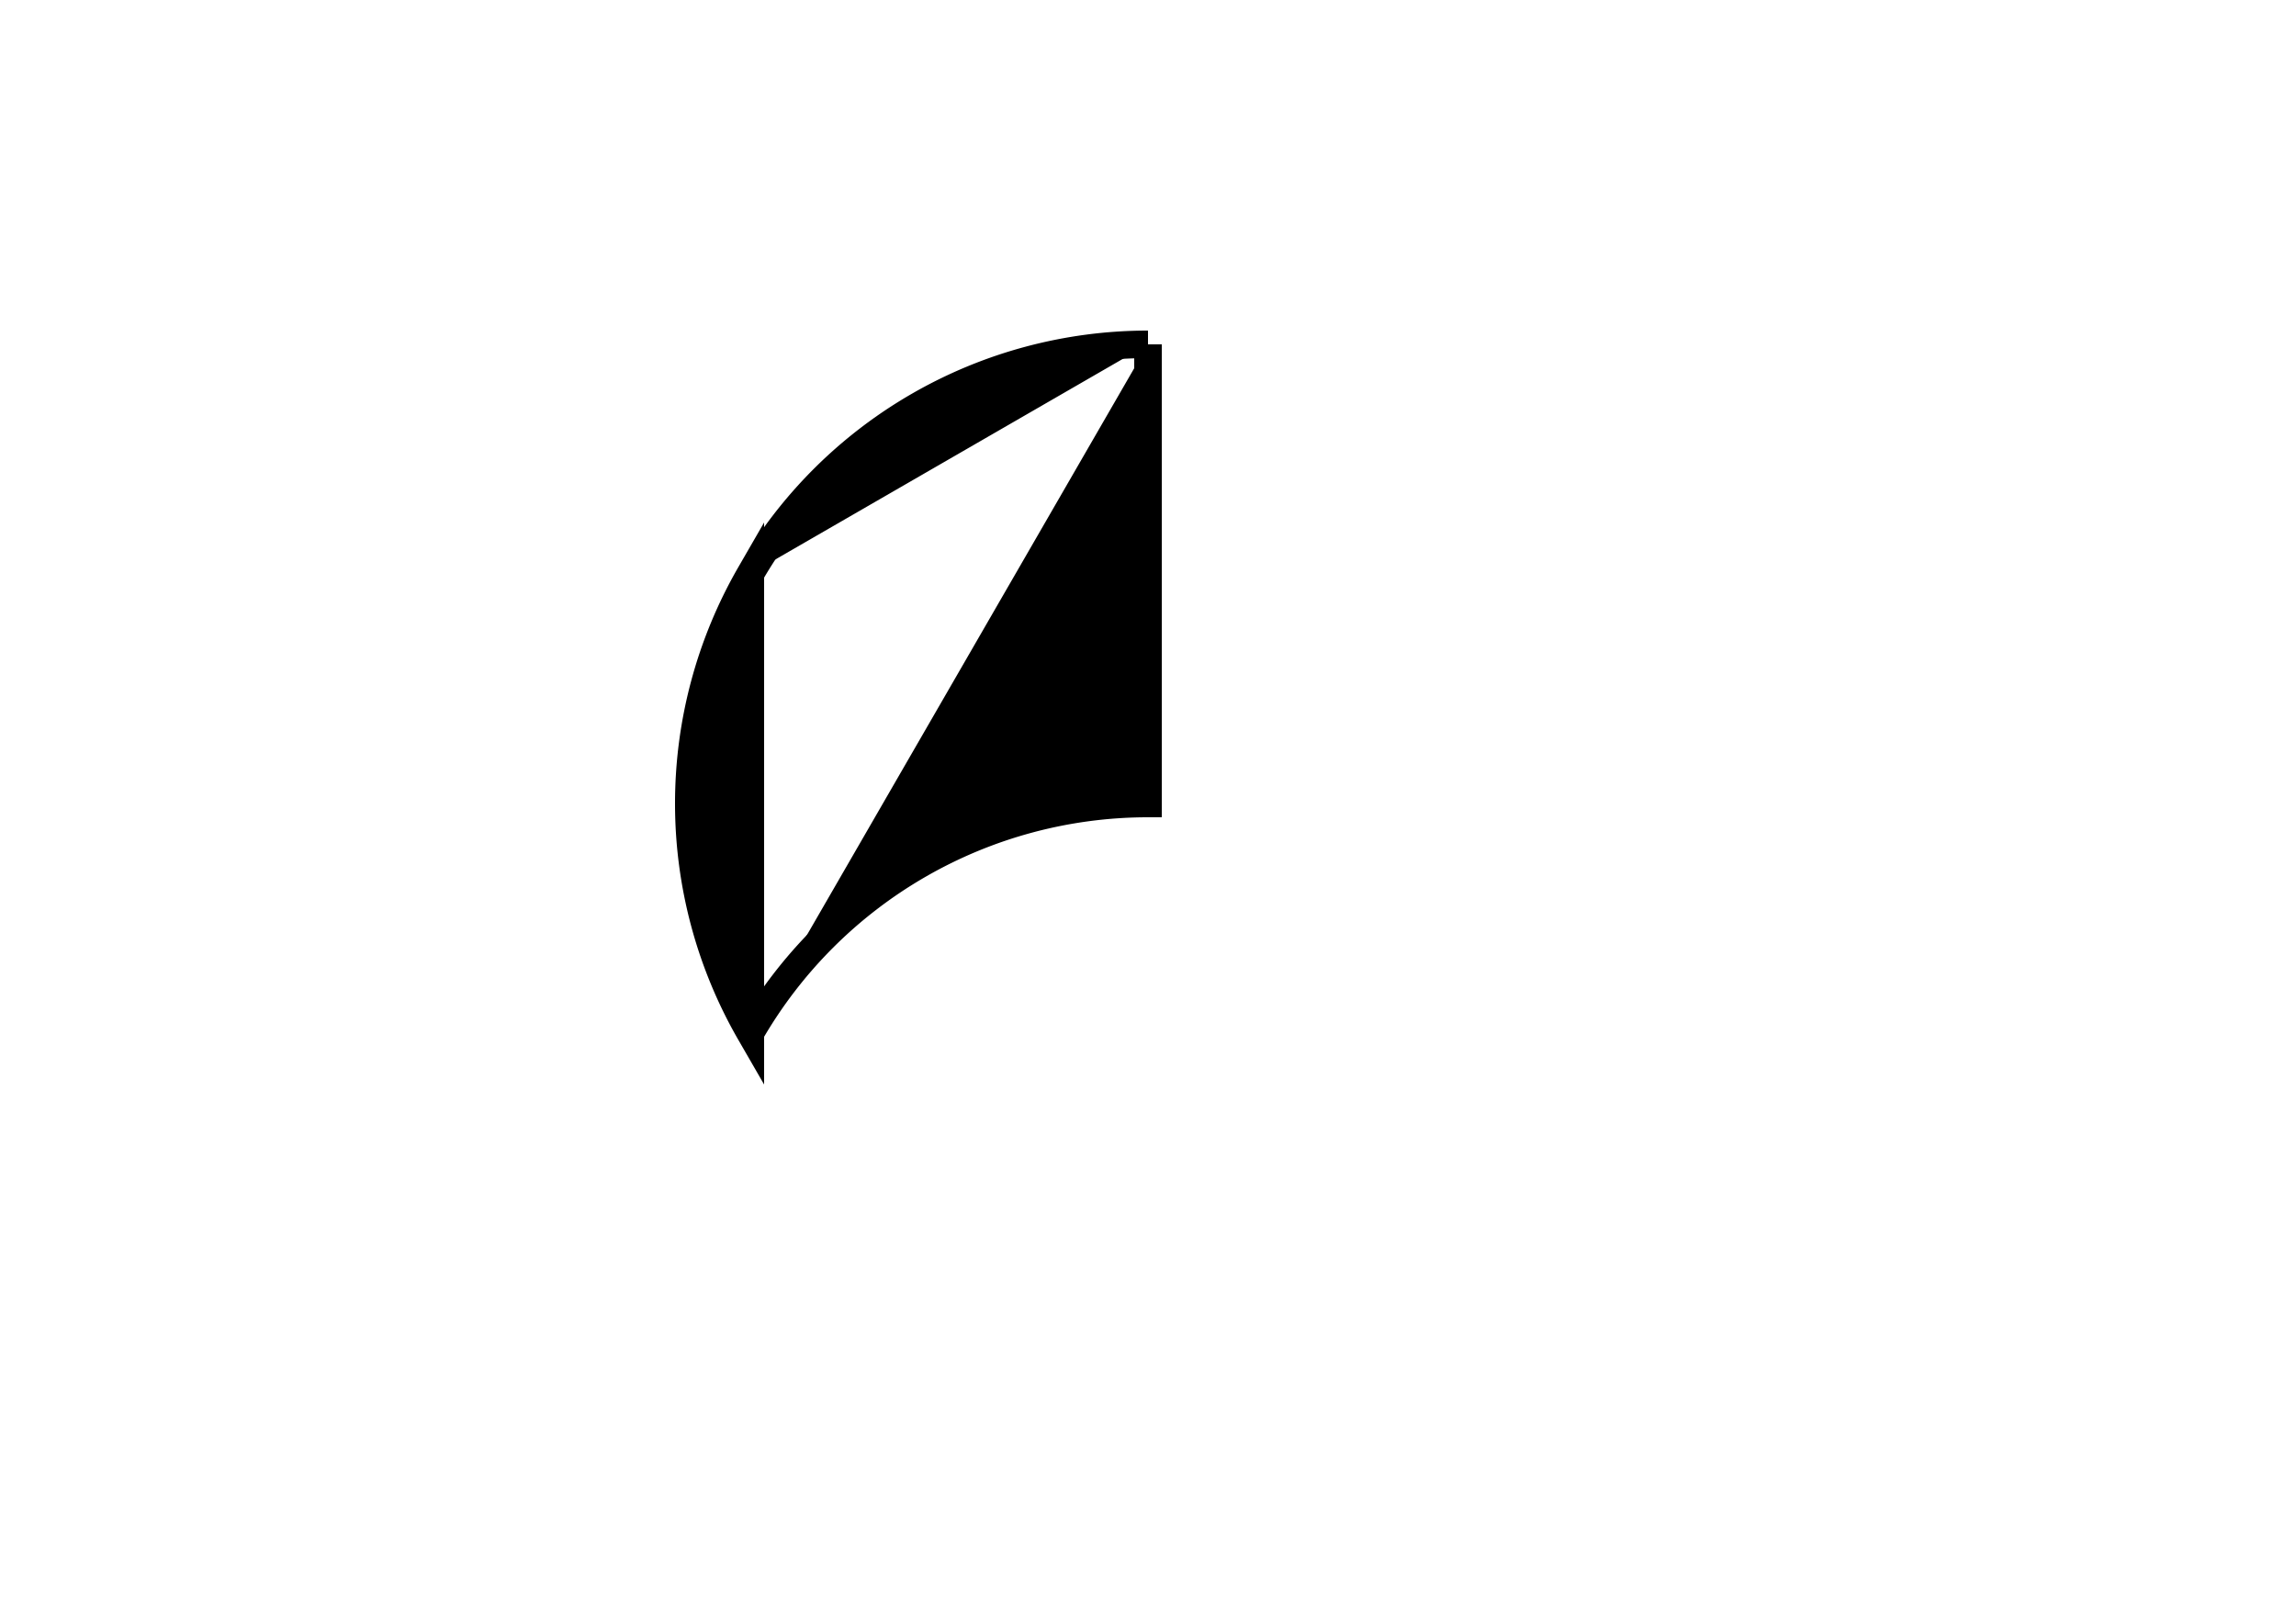 <svg width="500" height="350" viewbox = "0 0 500 350"  xmlns="http://www.w3.org/2000/svg">

<!--
<json>
{
    "imgurl": "",
    "imgw": 2.983971328437751,
    "imgleft": -1.4873205904167783,
    "imgtop": -1.0519856642188752,
    "imgangle": 0,
    "svgwidth": 500,
    "svgheight": 350,
    "unit": 100,
    "x0": 684,
    "y0": 399,
    "x0rel": 0,
    "y0rel": 0,
    "glyph": "0331,0306,0334,0330,0362,0331,0335,0350,0334,0345,0335,0330,0203,0331,0334,0346,0334,0334,0346,0363,0335,0335,",
    "table": []
}
</json>
-->
	<path d = "M163 225 M163.397 225           A100 100 0 0 1 250 175L250 75 M163.397 125           A100 100 0 0 1 250 75M163.397 225           A100 100 0 0 1 163.397 125Z" stroke = "black" stroke-width = "6" fill = "black" /></svg>